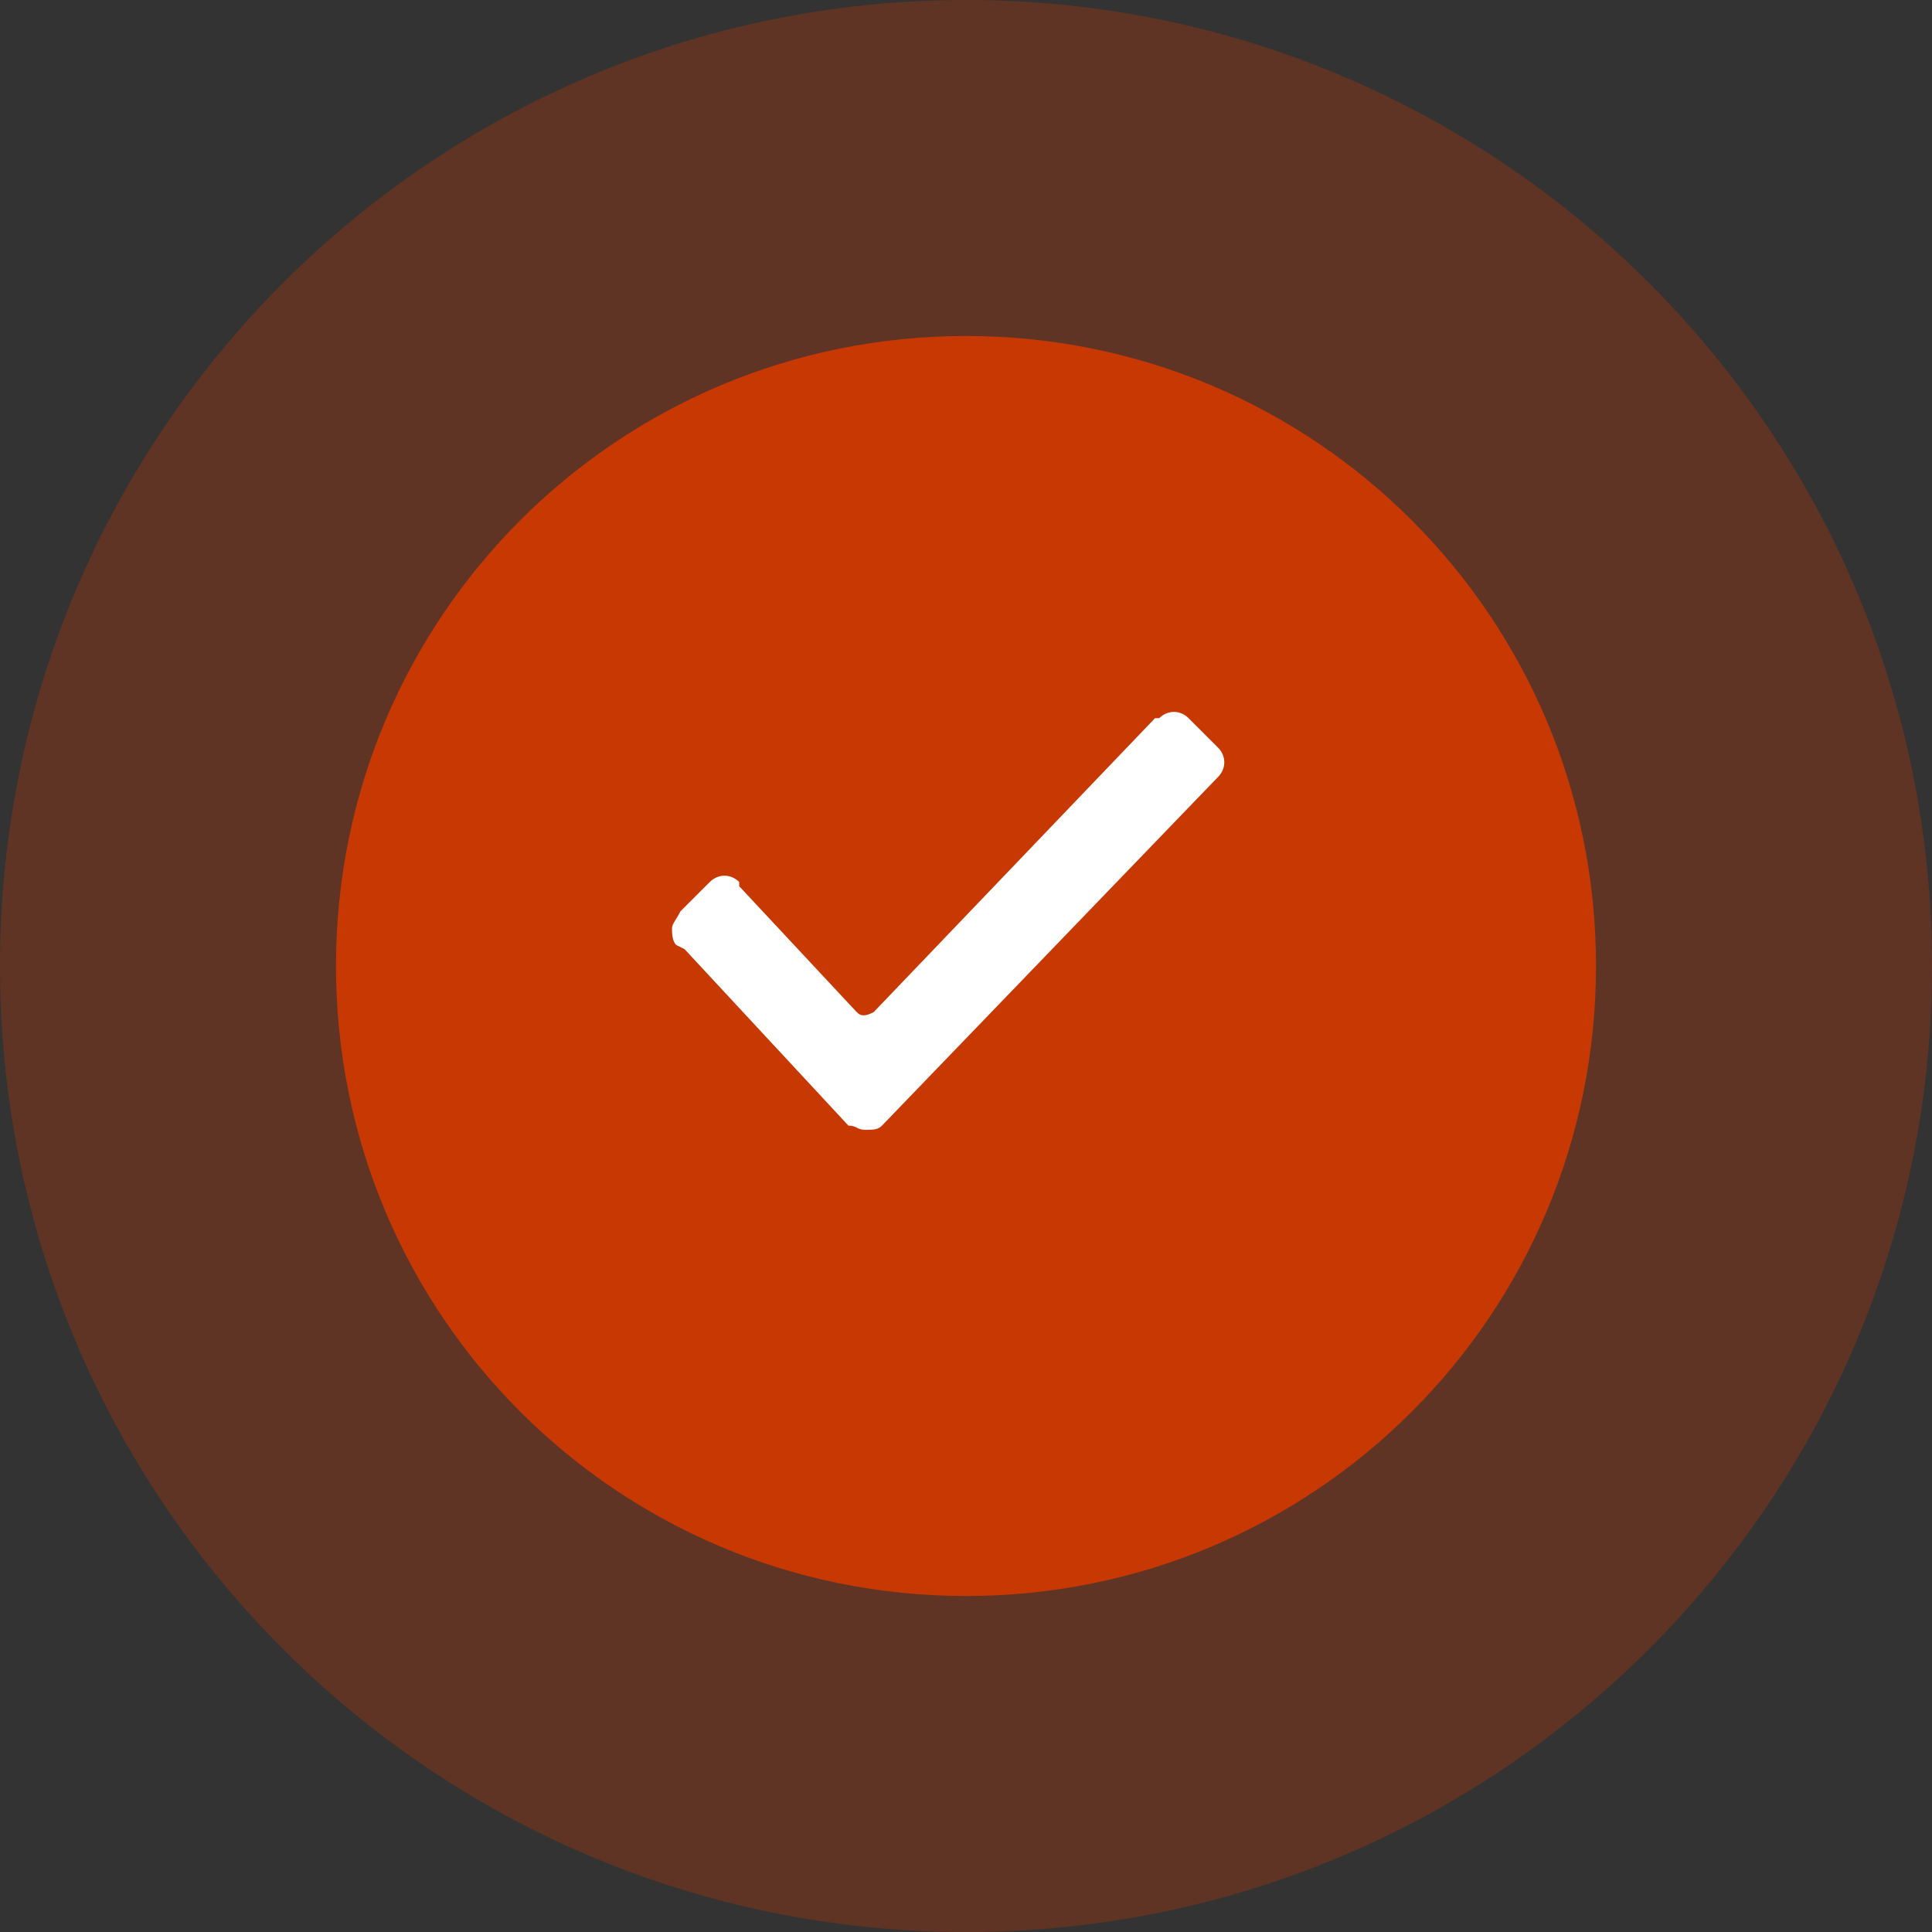 <svg id="Layer_1" xmlns="http://www.w3.org/2000/svg" viewBox="0 0 46 46"><rect x="0" y="0" width="46" height="46" fill="#333333" stroke="none"/><style>.st0{opacity:0.302;fill:#C83803;enable-background:new ;} .st1{fill:#C83803;} .st2{fill:#FFFFFF;}</style><path class="st0" d="M23 0c12.7 0 23 10.3 23 23S35.7 46 23 46 0 35.7 0 23 10.3 0 23 0z"/><path class="st1" d="M23 8c8.3 0 15 6.7 15 15s-6.7 15-15 15S8 31.3 8 23 14.7 8 23 8z"/><path class="st2" d="M16.1 22.5c-.1-.1-.1-.3-.1-.4 0-.1.1-.2.2-.4l.7-.7c.2-.2.5-.2.7 0v.1l2.8 3c.1.1.2.1.4 0l6.7-7h.1c.2-.2.5-.2.7 0l.7.7c.2.2.2.5 0 .7l-8 8.3c-.1.1-.2.1-.4.1s-.2-.1-.4-.1l-3.9-4.2-.2-.1z"/></svg>